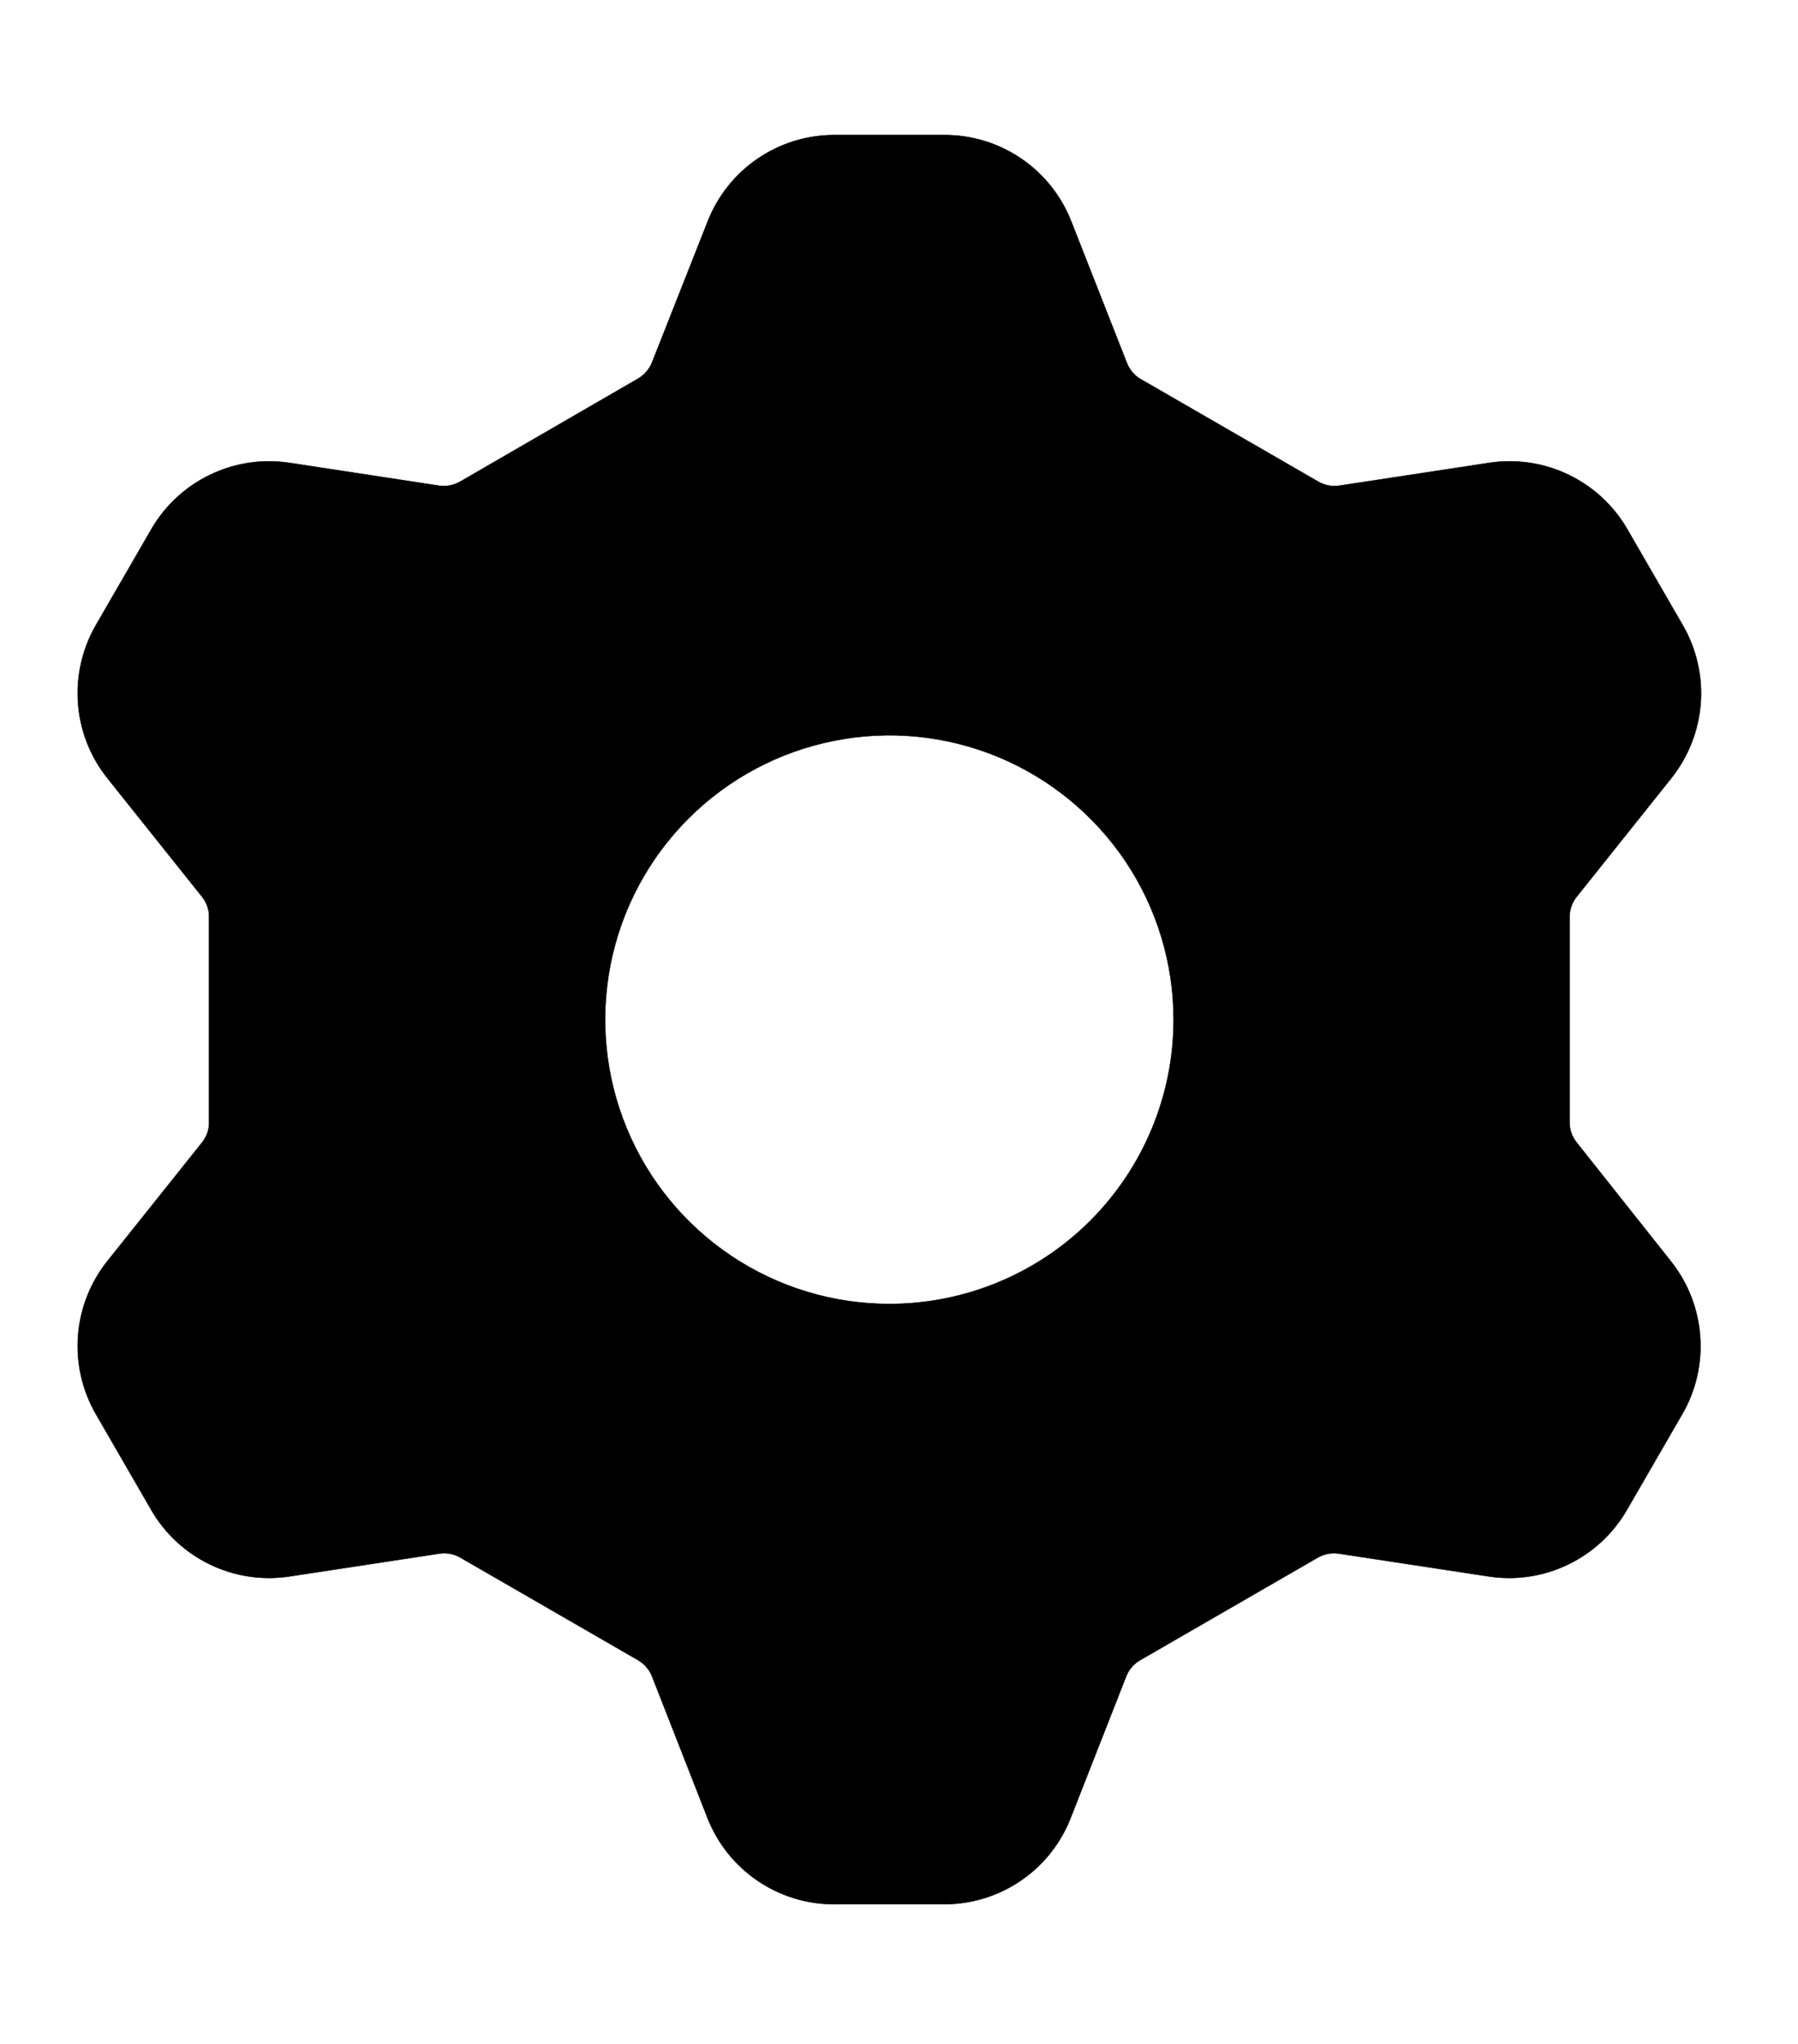 <svg width="22" height="25" viewBox="0 0 22 25" xmlns="http://www.w3.org/2000/svg">
<path d="M19.289 13.971C19.235 13.902 19.205 13.817 19.205 13.73V11.213C19.205 11.126 19.235 11.041 19.289 10.972L20.45 9.518C20.658 9.256 20.784 8.938 20.809 8.604C20.834 8.271 20.758 7.937 20.59 7.647L19.913 6.476C19.746 6.186 19.496 5.953 19.194 5.808C18.893 5.662 18.555 5.611 18.224 5.661L16.384 5.941C16.297 5.953 16.209 5.936 16.133 5.893L13.953 4.635C13.876 4.589 13.818 4.518 13.786 4.434L13.108 2.709C12.986 2.398 12.774 2.13 12.498 1.942C12.222 1.753 11.896 1.652 11.562 1.652H10.205C9.871 1.652 9.545 1.753 9.269 1.942C8.993 2.13 8.781 2.398 8.659 2.709L7.978 4.434C7.945 4.516 7.886 4.584 7.811 4.629L5.627 5.893C5.55 5.936 5.462 5.953 5.375 5.941L3.54 5.661C3.209 5.611 2.871 5.662 2.569 5.808C2.268 5.953 2.017 6.186 1.85 6.476L1.173 7.647C1.006 7.937 0.93 8.271 0.955 8.604C0.98 8.938 1.105 9.256 1.314 9.518L2.475 10.972C2.529 11.041 2.559 11.126 2.558 11.213V13.73C2.559 13.817 2.529 13.902 2.475 13.971L1.314 15.425C1.105 15.687 0.98 16.005 0.955 16.339C0.93 16.672 1.006 17.006 1.173 17.296L1.85 18.467C2.017 18.757 2.268 18.99 2.569 19.135C2.871 19.281 3.209 19.332 3.54 19.282L5.379 19.002C5.466 18.99 5.555 19.006 5.631 19.05L7.811 20.308C7.886 20.353 7.945 20.421 7.978 20.503L8.656 22.234C8.778 22.545 8.99 22.813 9.266 23.001C9.542 23.19 9.868 23.291 10.202 23.291H11.556C11.89 23.291 12.216 23.19 12.492 23.001C12.768 22.813 12.98 22.545 13.101 22.234L13.78 20.503C13.812 20.421 13.871 20.353 13.947 20.308L16.126 19.05C16.203 19.007 16.291 18.99 16.378 19.002L18.218 19.282C18.549 19.332 18.887 19.281 19.188 19.135C19.489 18.99 19.74 18.757 19.907 18.467L20.584 17.296C20.752 17.006 20.828 16.672 20.802 16.339C20.777 16.005 20.652 15.687 20.443 15.425L19.289 13.971ZM10.882 15.949C10.194 15.949 9.522 15.745 8.95 15.363C8.378 14.981 7.932 14.438 7.669 13.802C7.406 13.167 7.337 12.468 7.471 11.793C7.605 11.118 7.936 10.499 8.423 10.012C8.909 9.526 9.529 9.195 10.203 9.061C10.878 8.926 11.577 8.995 12.213 9.258C12.848 9.522 13.391 9.967 13.774 10.539C14.156 11.111 14.36 11.784 14.36 12.472C14.36 13.394 13.993 14.278 13.341 14.931C12.689 15.583 11.804 15.949 10.882 15.949Z" fill="currentColor" stroke="currentColor" stroke-width="0.005"/>
</svg>
